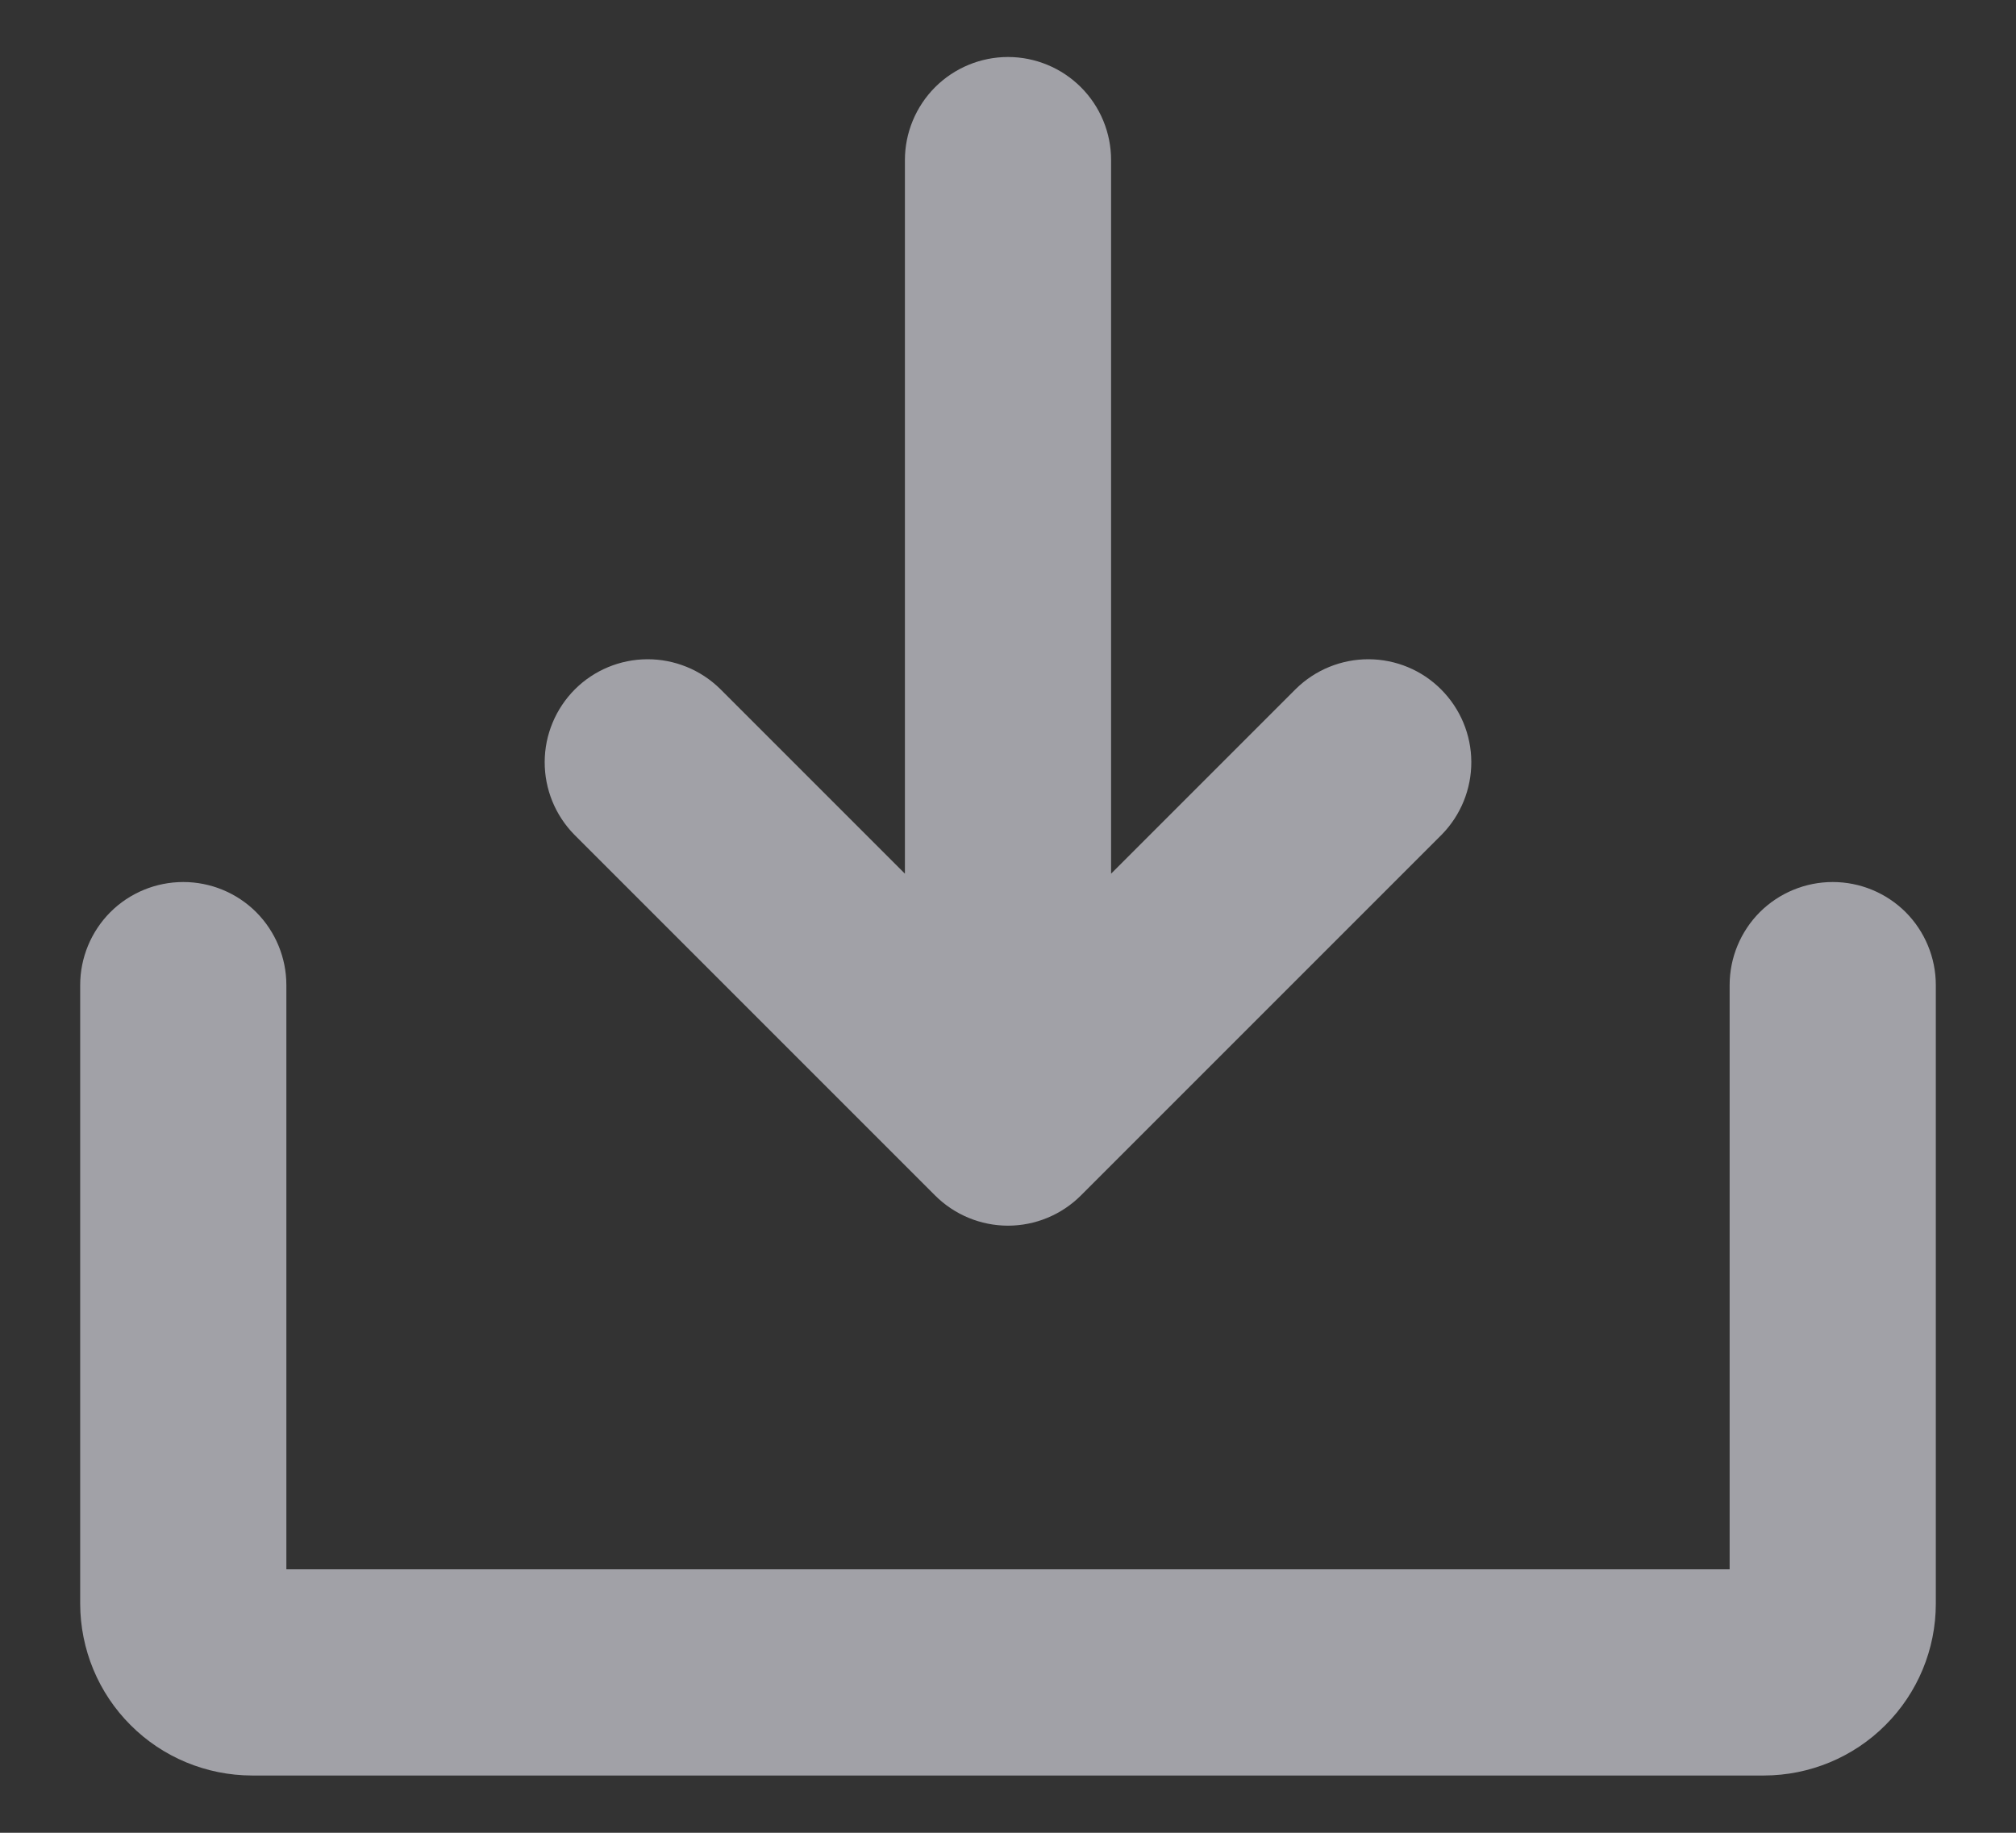 <svg width="22" height="20" viewBox="0 0 22 20" fill="none" xmlns="http://www.w3.org/2000/svg">
<rect x="0" y="0" width="22" height="20" fill="#333333" stroke="none"/>
<path d="M6.267 9.108C6.059 8.896 5.943 8.611 5.944 8.314C5.945 8.017 6.064 7.733 6.273 7.523C6.483 7.313 6.768 7.195 7.064 7.194C7.361 7.193 7.646 7.309 7.858 7.517L9.875 9.534V1.747C9.875 1.449 9.994 1.163 10.204 0.952C10.415 0.741 10.702 0.622 11 0.622C11.298 0.622 11.585 0.741 11.796 0.952C12.007 1.163 12.125 1.449 12.125 1.747V9.534L14.142 7.517C14.354 7.309 14.639 7.193 14.936 7.194C15.232 7.195 15.517 7.313 15.726 7.523C15.936 7.733 16.055 8.017 16.056 8.314C16.057 8.611 15.941 8.896 15.733 9.108L11.796 13.045C11.585 13.256 11.298 13.375 11 13.375C10.702 13.375 10.415 13.256 10.204 13.045L6.267 9.108ZM20 9.625C19.702 9.625 19.416 9.743 19.204 9.954C18.994 10.165 18.875 10.451 18.875 10.75V17.125H3.125V10.75C3.125 10.451 3.006 10.165 2.796 9.954C2.585 9.743 2.298 9.625 2 9.625C1.702 9.625 1.415 9.743 1.204 9.954C0.994 10.165 0.875 10.451 0.875 10.75V17.5C0.876 17.997 1.073 18.474 1.425 18.825C1.776 19.177 2.253 19.374 2.75 19.375H19.25C19.747 19.374 20.224 19.177 20.575 18.825C20.927 18.474 21.125 17.997 21.125 17.5V10.75C21.125 10.451 21.006 10.165 20.796 9.954C20.584 9.743 20.298 9.625 20 9.625Z" fill="#EBEBF5" fill-opacity="0.6"/>
</svg>
